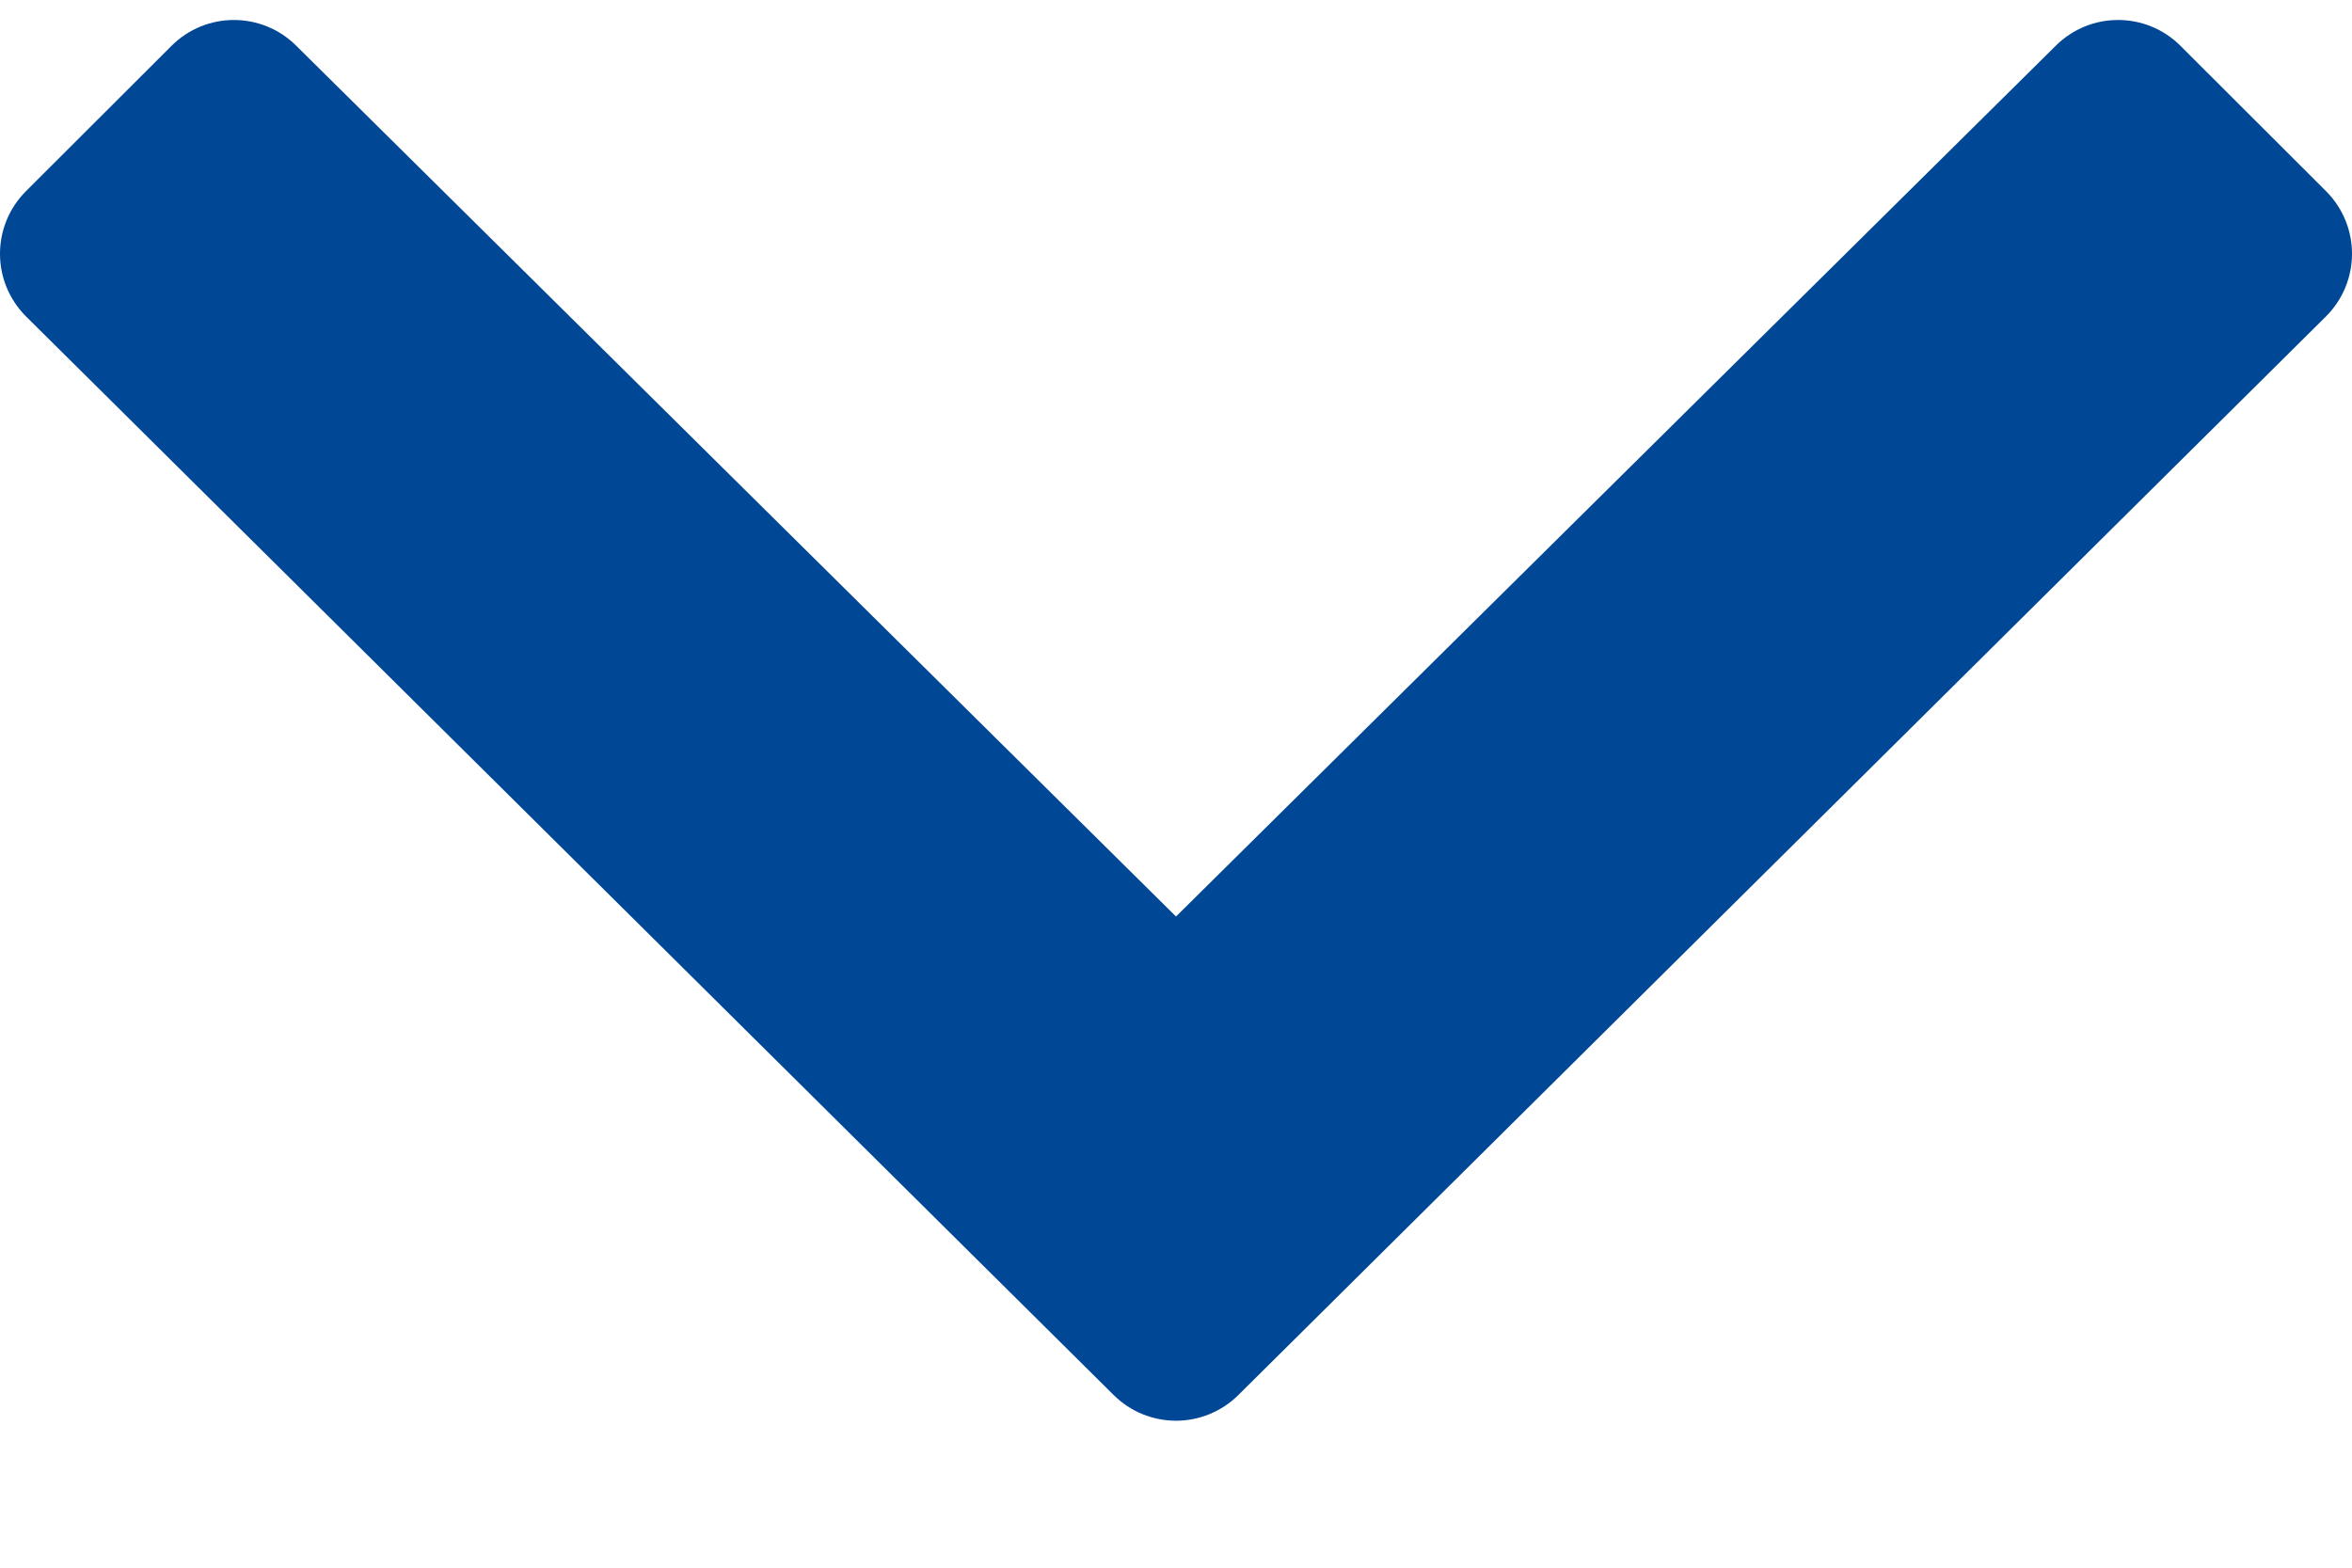 <svg width="12" height="8" viewBox="0 0 12 8" fill="none" xmlns="http://www.w3.org/2000/svg">
<path d="M5.681 7.118L0.132 1.614C-0.044 1.437 -0.044 1.153 0.132 0.976L0.875 0.234C1.051 0.058 1.336 0.058 1.512 0.234L6 4.677L10.488 0.234C10.664 0.058 10.949 0.058 11.125 0.234L11.868 0.976C12.044 1.153 12.044 1.437 11.868 1.614L6.319 7.118C6.142 7.294 5.858 7.294 5.681 7.118Z" fill="#004795"/>
</svg>

